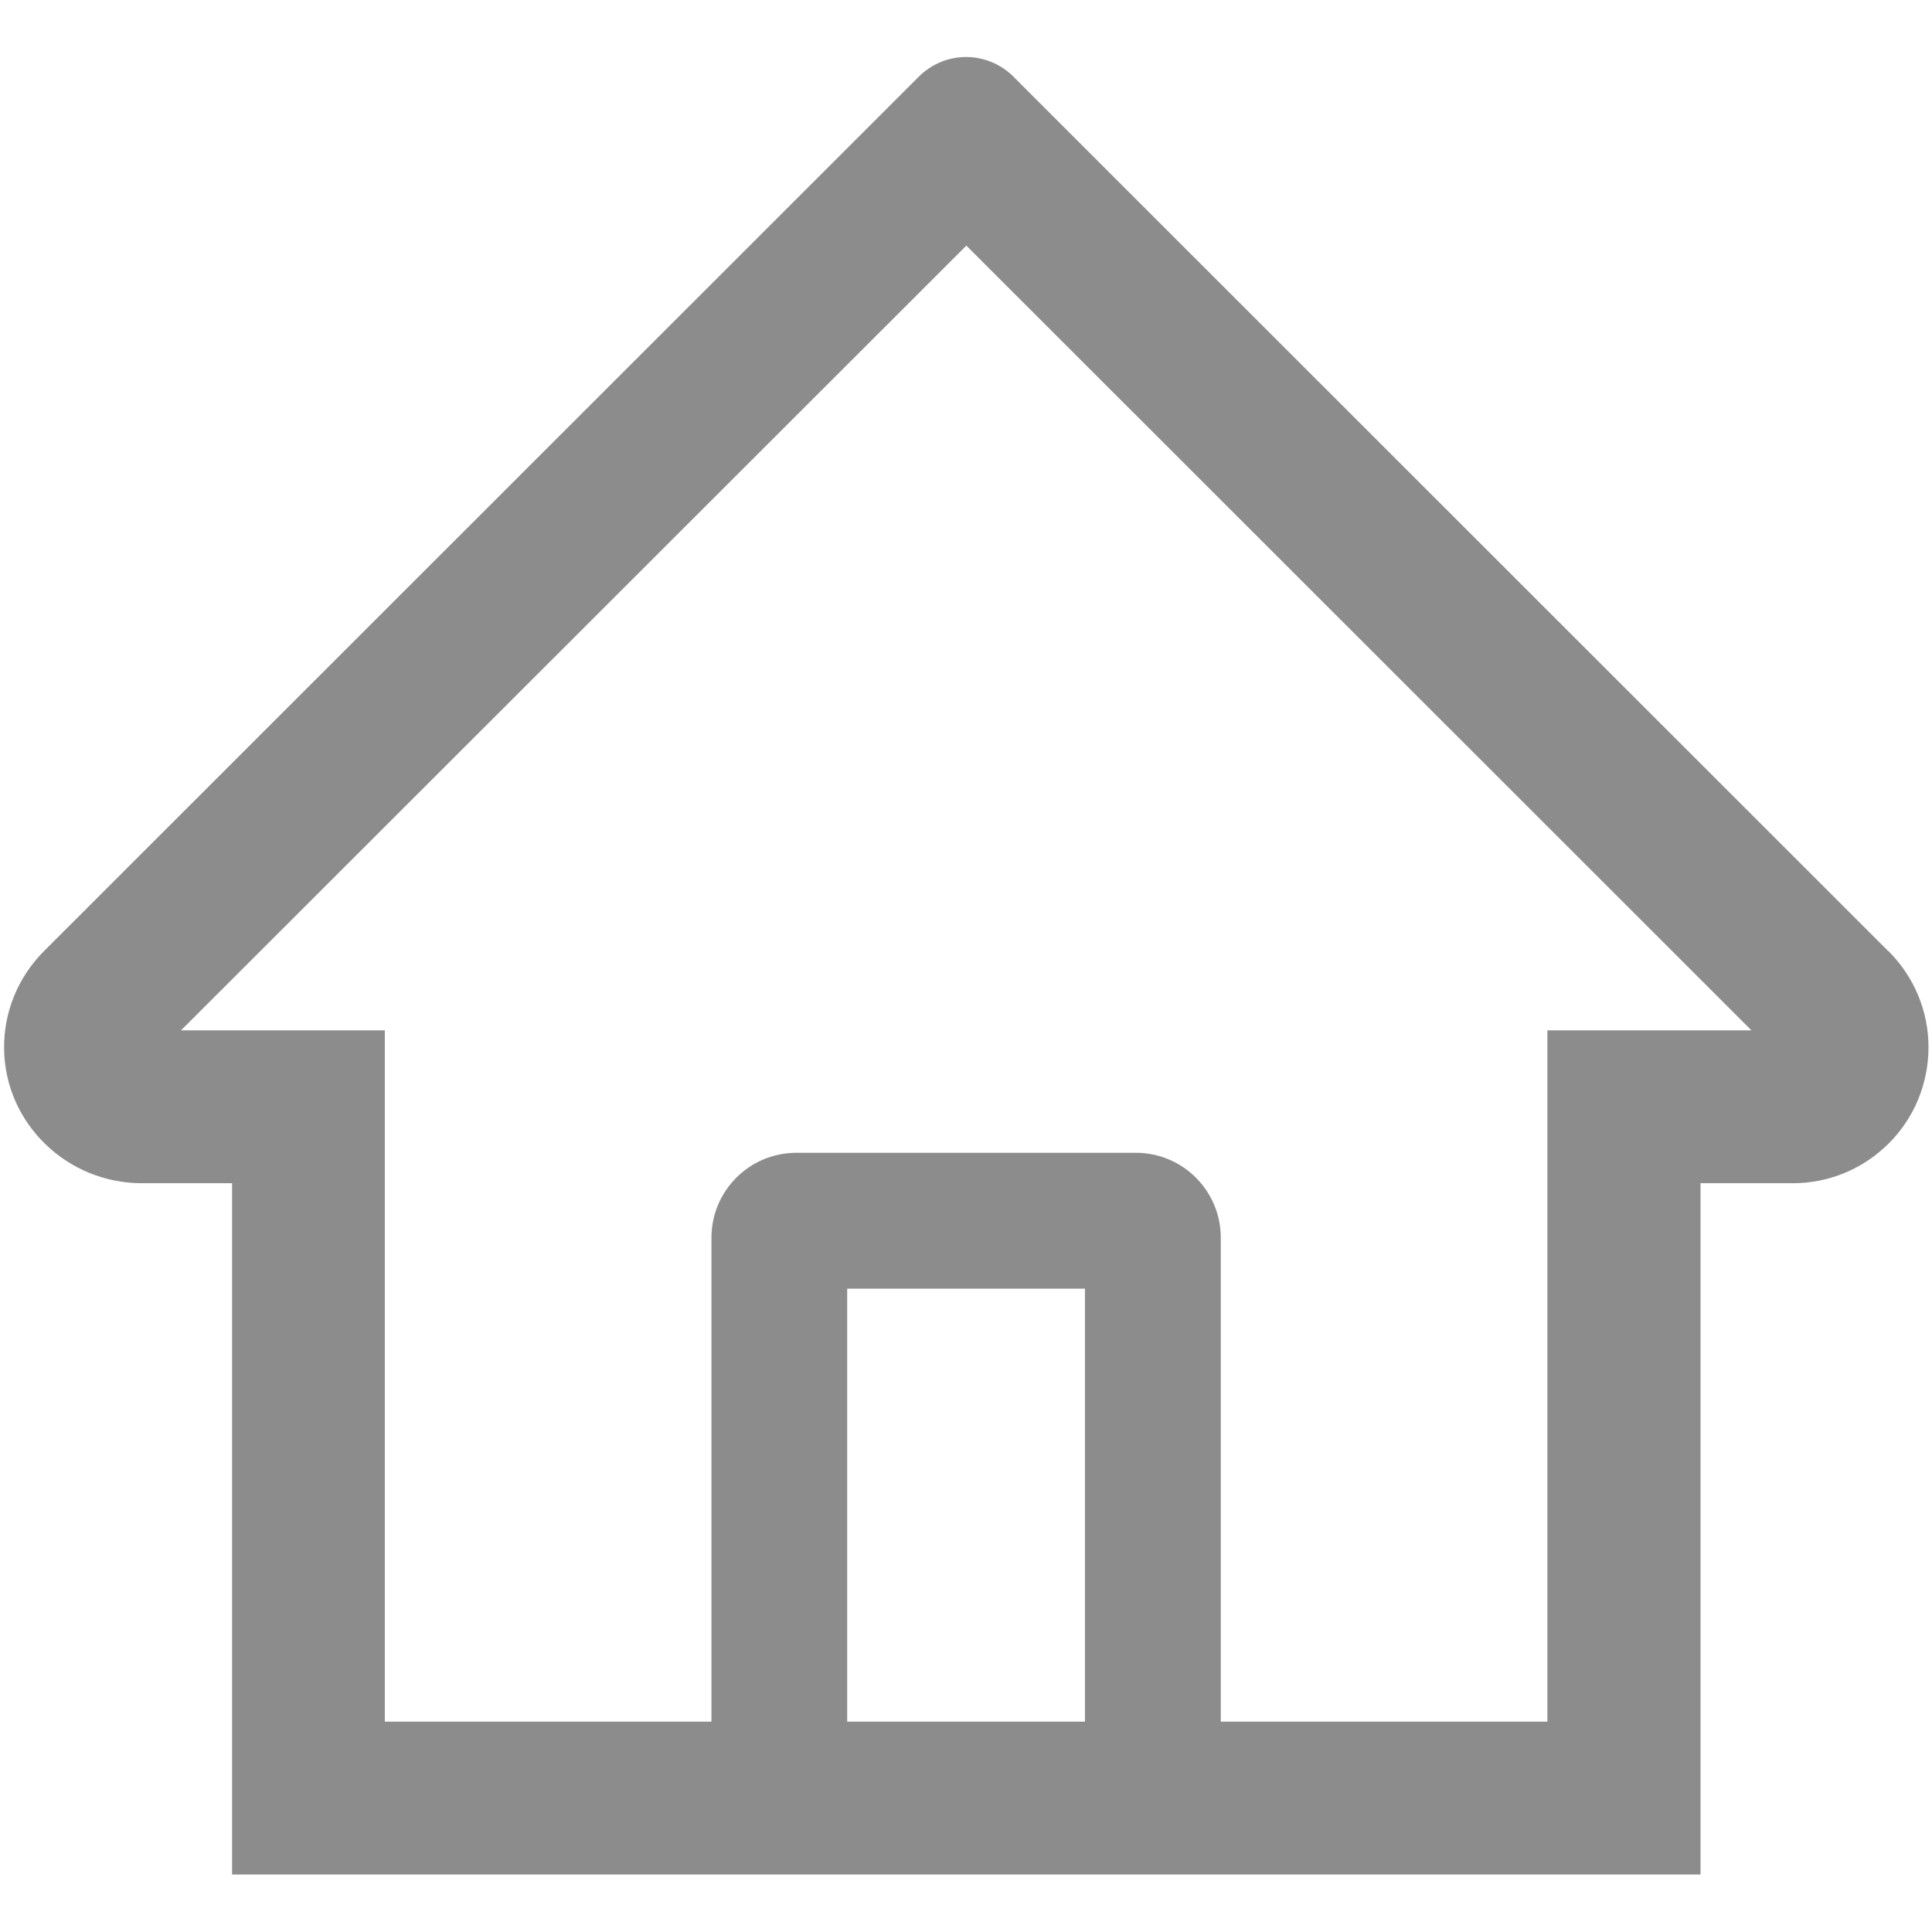 <svg fill="none" height="16" viewBox="0 0 16 16" width="16" xmlns="http://www.w3.org/2000/svg"><path d="m15.638 7.877-6.792-6.789-.455-.455c-.104-.103-.244-.161-.39-.161-.146 0-.286.058-.39.161l-7.247 7.244c-.106.106-.19.232-.247.371-.057.139-.085.288-.083.438.007.619.522 1.113 1.141 1.113h.747v5.725h12.161v-5.725h.763c.301 0 .584-.118.796-.33.105-.104.188-.229.244-.365.056-.137.085-.283.085-.431 0-.299-.118-.582-.33-.795zm-6.653 6.381h-1.969v-3.586h1.969zm3.83-5.725v5.725h-2.705v-4.008c0-.388-.315-.703-.703-.703h-2.812c-.388 0-.703.315-.703.703v4.008h-2.705v-5.725h-1.688l6.504-6.499.406.406 6.096 6.093z" fill="#8c8c8c"/></svg>
